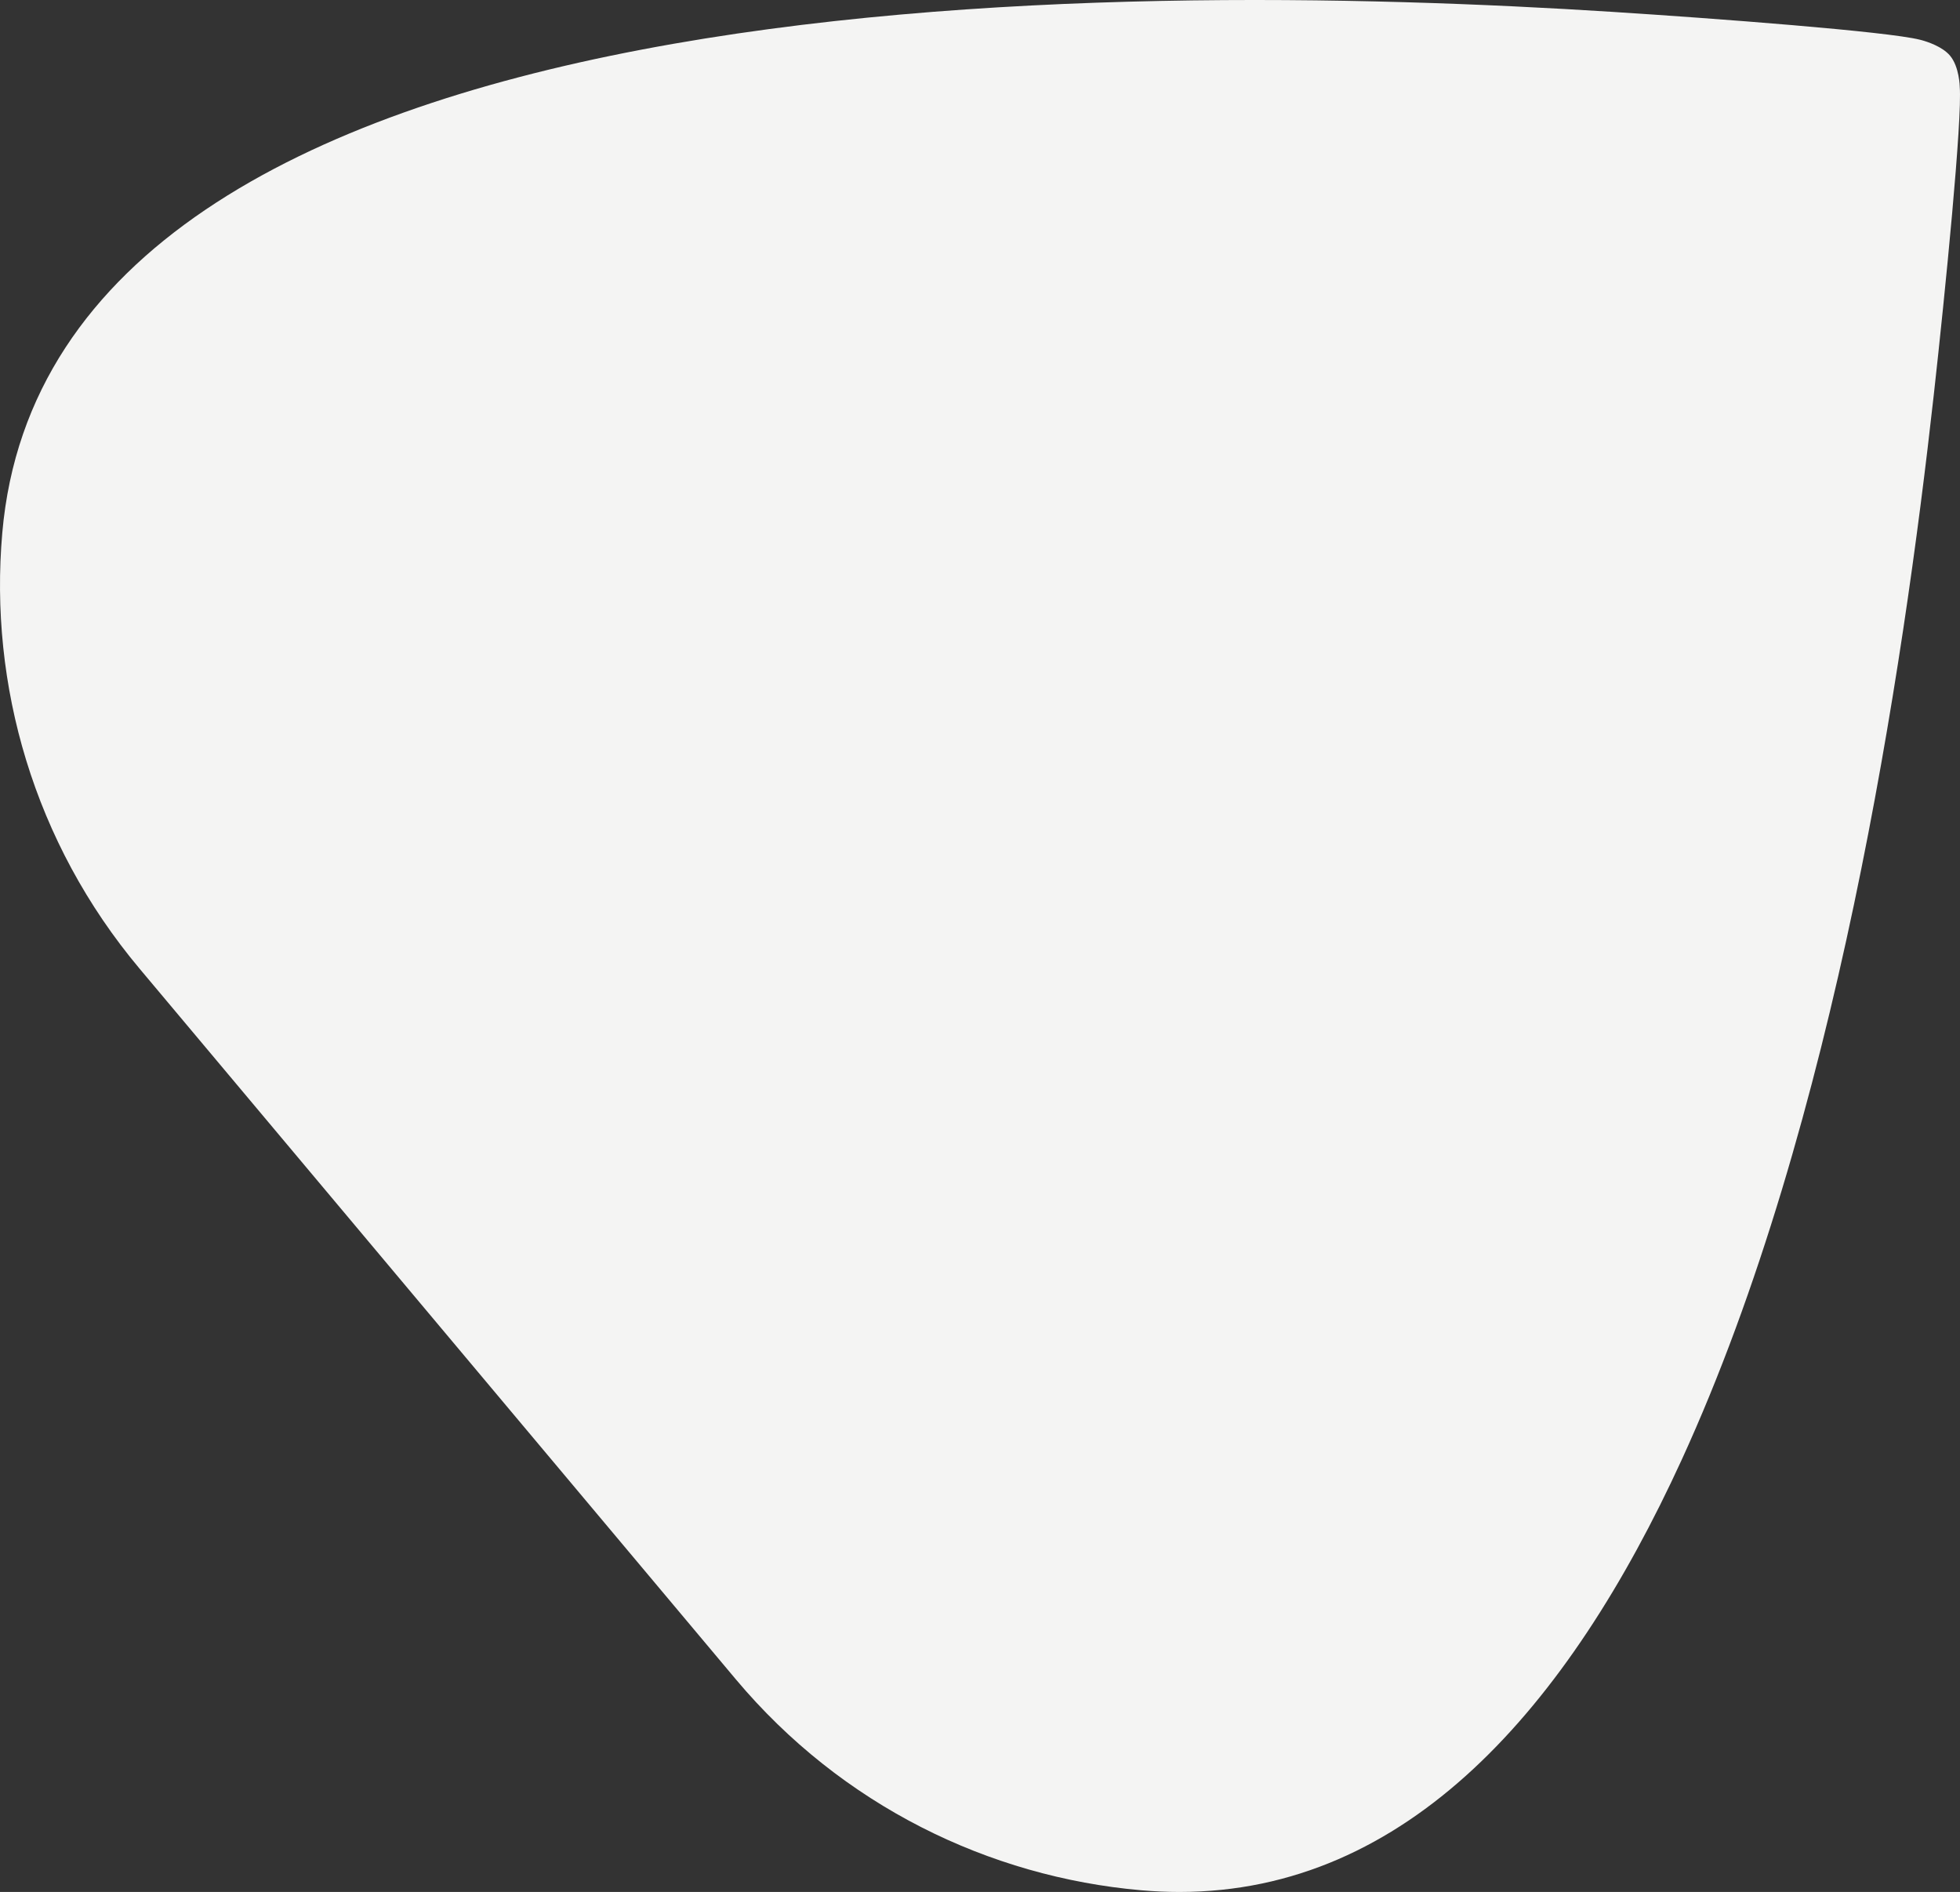 <svg xmlns="http://www.w3.org/2000/svg" width="2253.274" height="2174.816" viewBox="0 0 2253.274 2174.816">
  <rect x="0" y="0" width="2253.274" height="2174.816" fill="#333333" stroke="none"/>
  <path id="Union_2" data-name="Union 2" d="M3361.237,20243.428c-174.814-15.291-344.283-97.354-466.109-242.543l-293.645-349.949-98.036-116.838-48.517-57.824-245.138-292.135c-121.821-145.189-173.222-326.342-157.917-501.146,56.549-646.5,1285.815-634.881,1851.16-598.785,117.671,7.482,316.2,22.514,353.439,32.016,0,0,.57.143,1.414.357l.85.229c6.018,1.668,23.49,7.217,32.321,17.742,10.753,12.813,11.15,35.586,11.15,35.586l-.015.057c3.118,36.98-16.685,236.434-29.813,354.182-35.205,316.406-112.94,838.119-289.7,1223.959-130.875,285.672-315.707,497.055-577.558,497.033Q3383.549,20245.364,3361.237,20243.428Z" transform="translate(-2049.248 -18070.551)" fill="#f4f4f3"/>
</svg>
